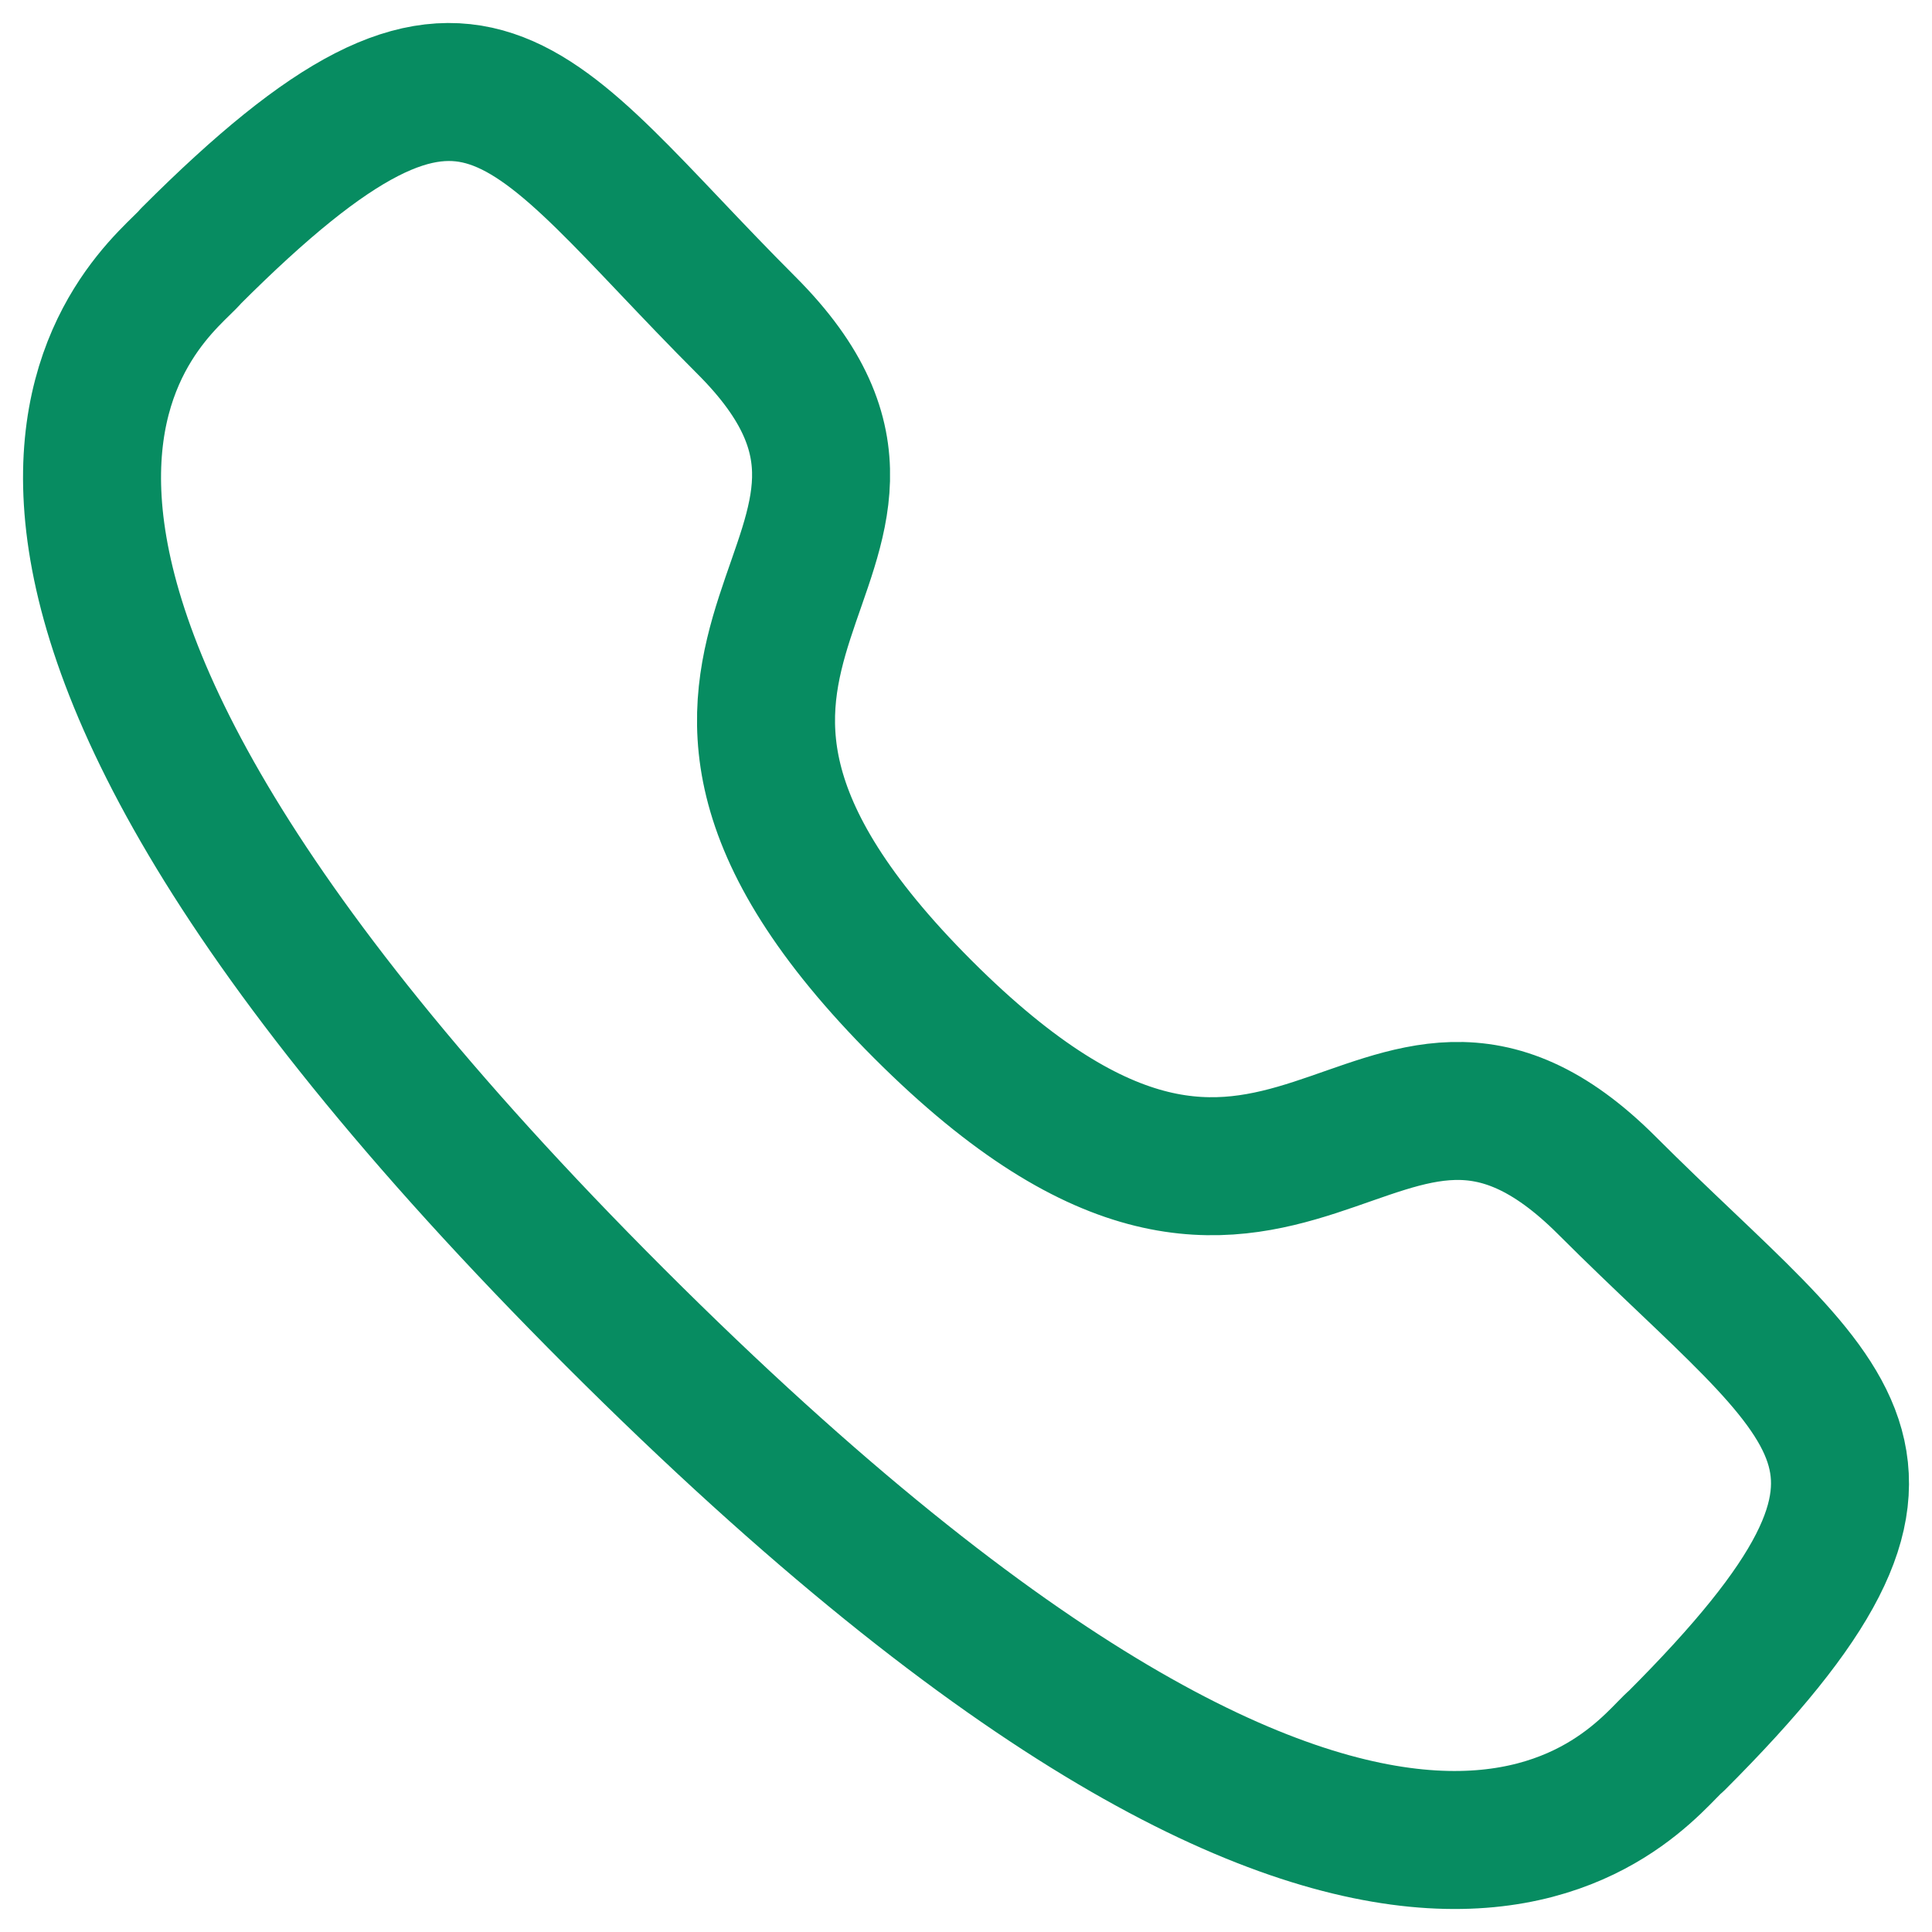 <svg width="21" height="21" viewBox="0 0 21 21" fill="none" xmlns="http://www.w3.org/2000/svg">
<path fill-rule="evenodd" clip-rule="evenodd" d="M10.032 10.972C14.021 14.96 14.926 10.347 17.466 12.885C19.914 15.333 21.322 15.823 18.219 18.925C17.831 19.237 15.362 22.994 6.685 14.32C-1.993 5.644 1.762 3.172 2.074 2.784C5.184 -0.326 5.666 1.089 8.114 3.537C10.654 6.077 6.043 6.984 10.032 10.972Z" stroke="#078C61" stroke-width="1.5" stroke-linecap="round" stroke-linejoin="round"/>
</svg>